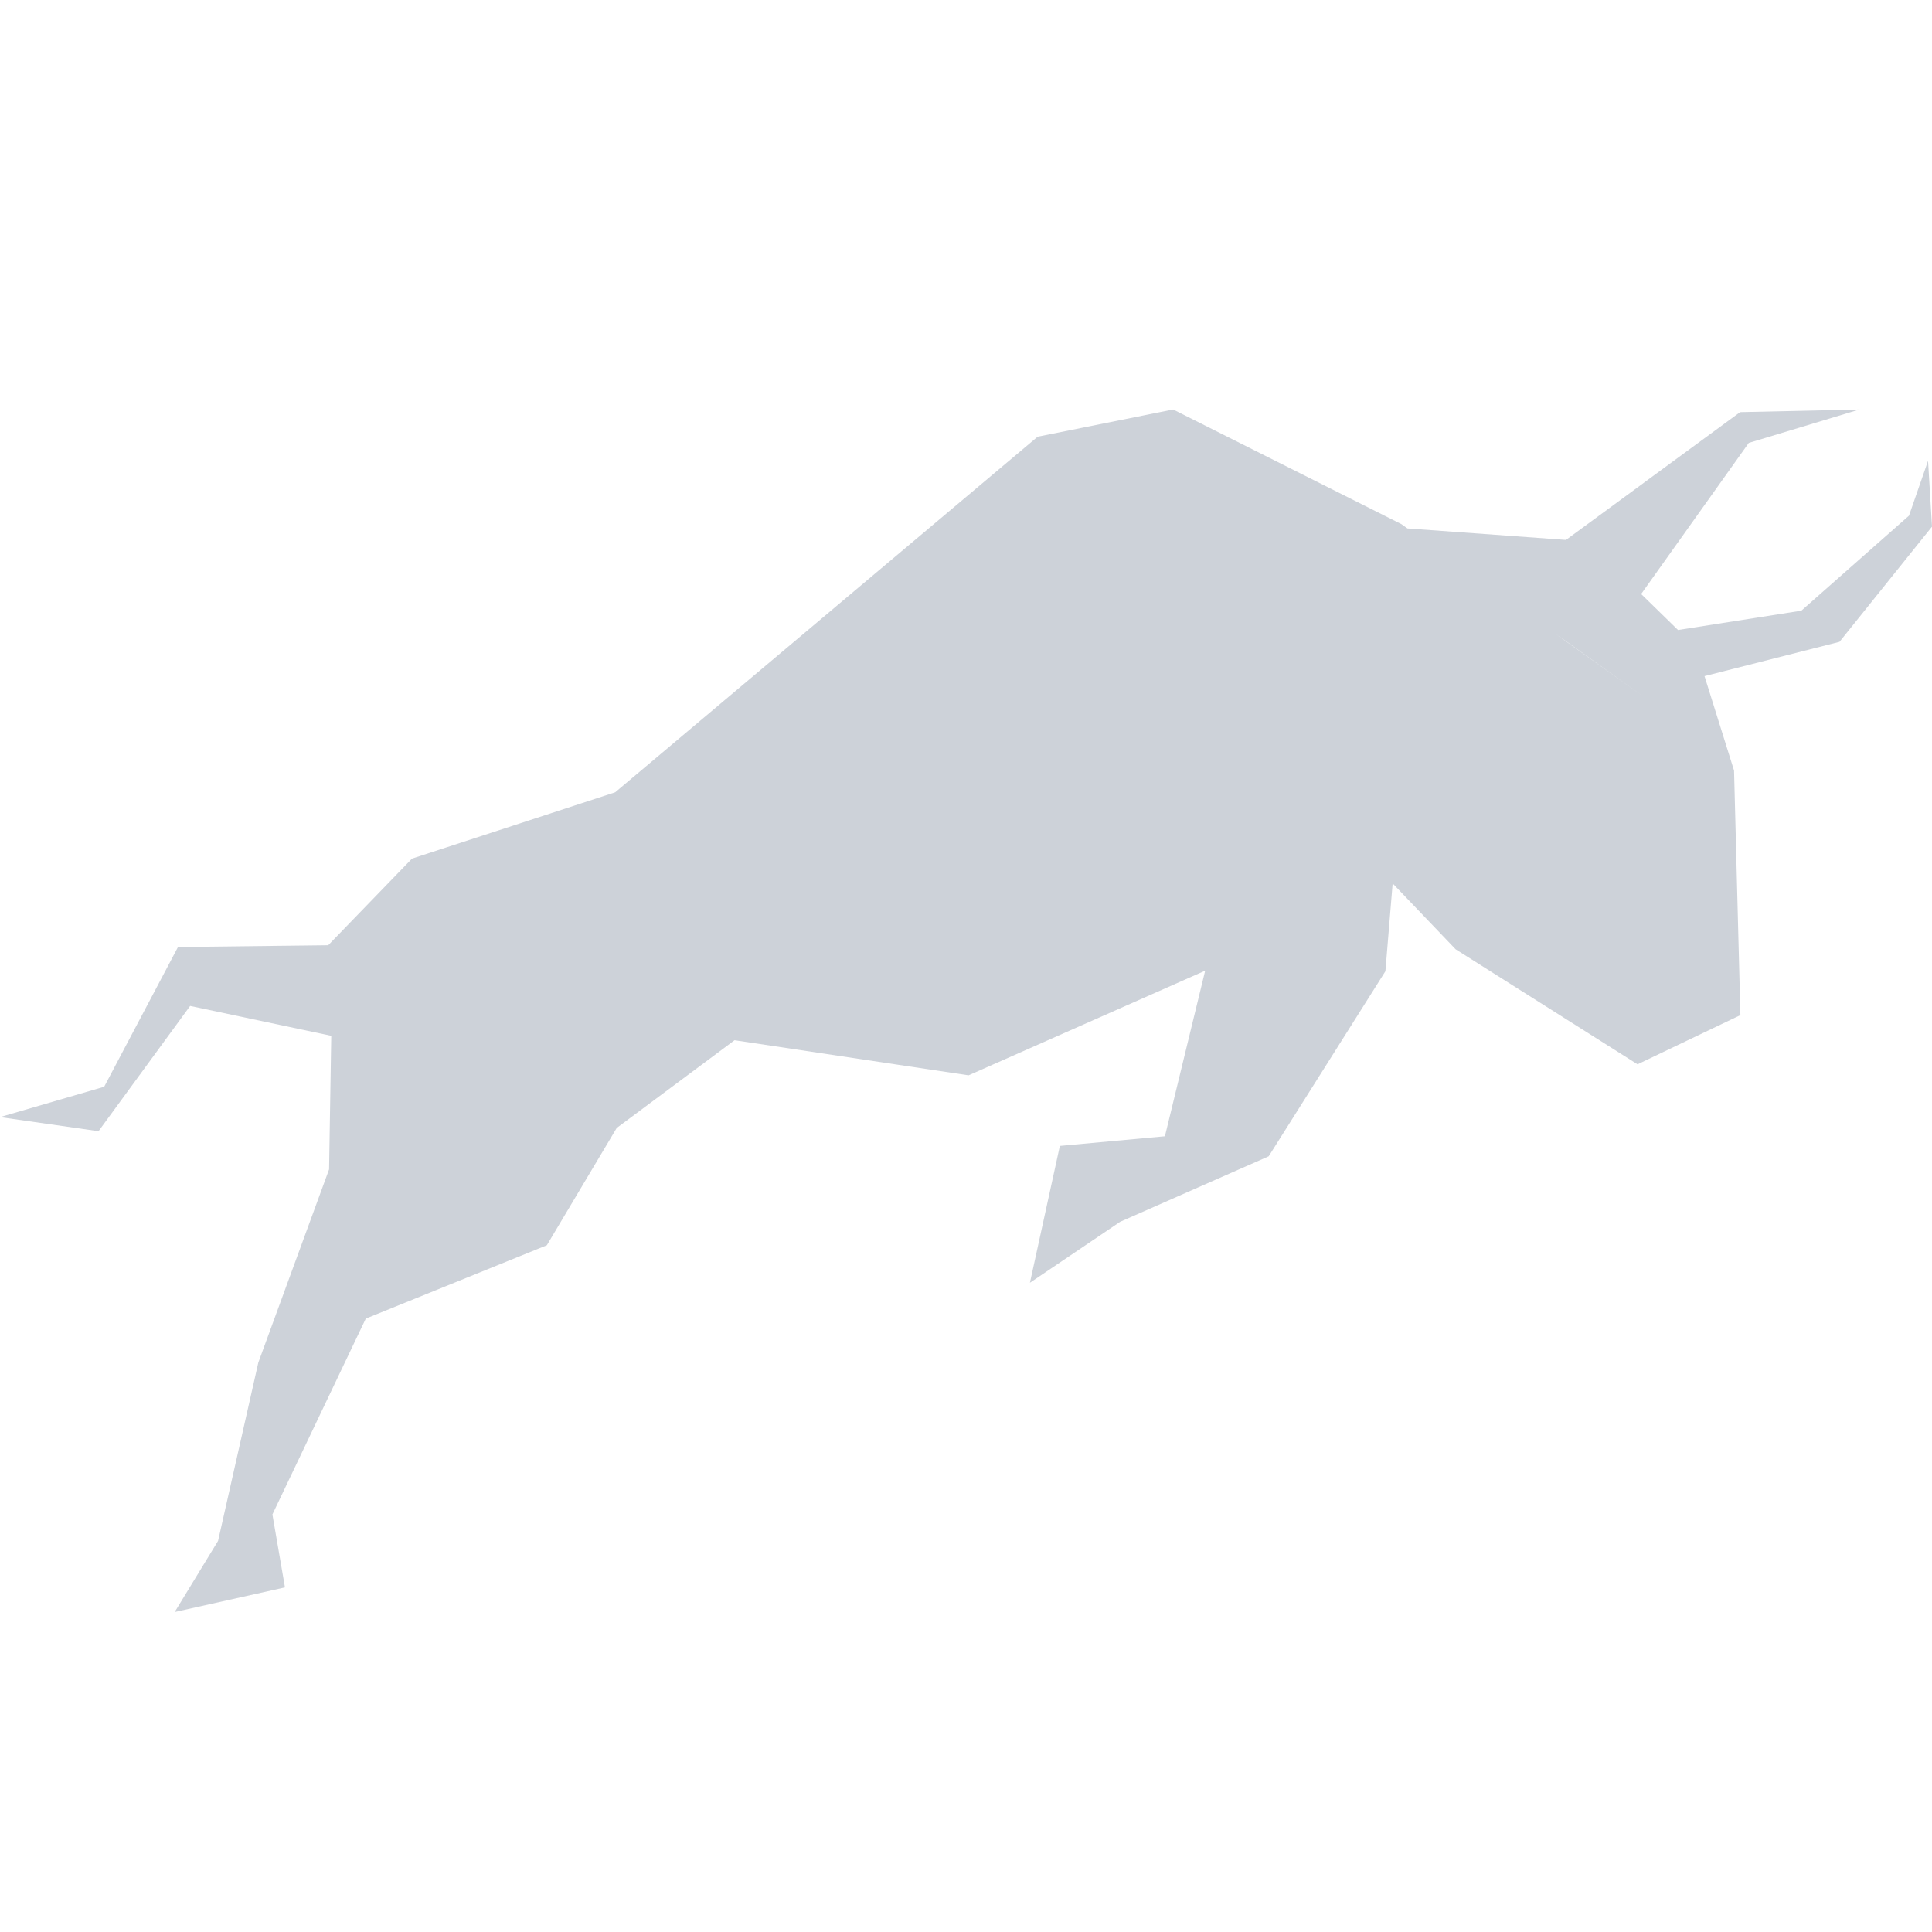 <svg width="24" height="24" viewBox="0 0 24 24" fill="none" xmlns="http://www.w3.org/2000/svg">
<path d="M24 6.542L23.951 5.724L23.714 6.406L22.377 7.586L20.845 7.826L20.387 7.379L21.724 5.502L23.1 5.087L21.616 5.12L19.453 6.707L17.425 6.56L19.458 7.968L20.458 8.683L17.409 6.511L14.573 5.087L12.89 5.425L7.642 9.842L5.118 10.666L4.077 11.742L2.211 11.764L1.294 13.5L0 13.877L1.224 14.052L2.362 12.496L4.115 12.867L4.088 14.526L3.209 16.926L2.709 19.141L2.17 20.025L3.54 19.719L3.384 18.813L4.544 16.38L6.793 15.469L7.661 14.012L9.125 12.922L12.032 13.358L14.971 12.058L14.471 14.115L13.166 14.235L12.794 15.935L13.916 15.177L15.76 14.364L17.21 12.065L17.3 10.974L18.082 11.792L20.342 13.221L21.62 12.61L21.541 9.572L21.174 8.399L22.851 7.973L24 6.542Z" fill="#cdd2d9"/>
</svg>
